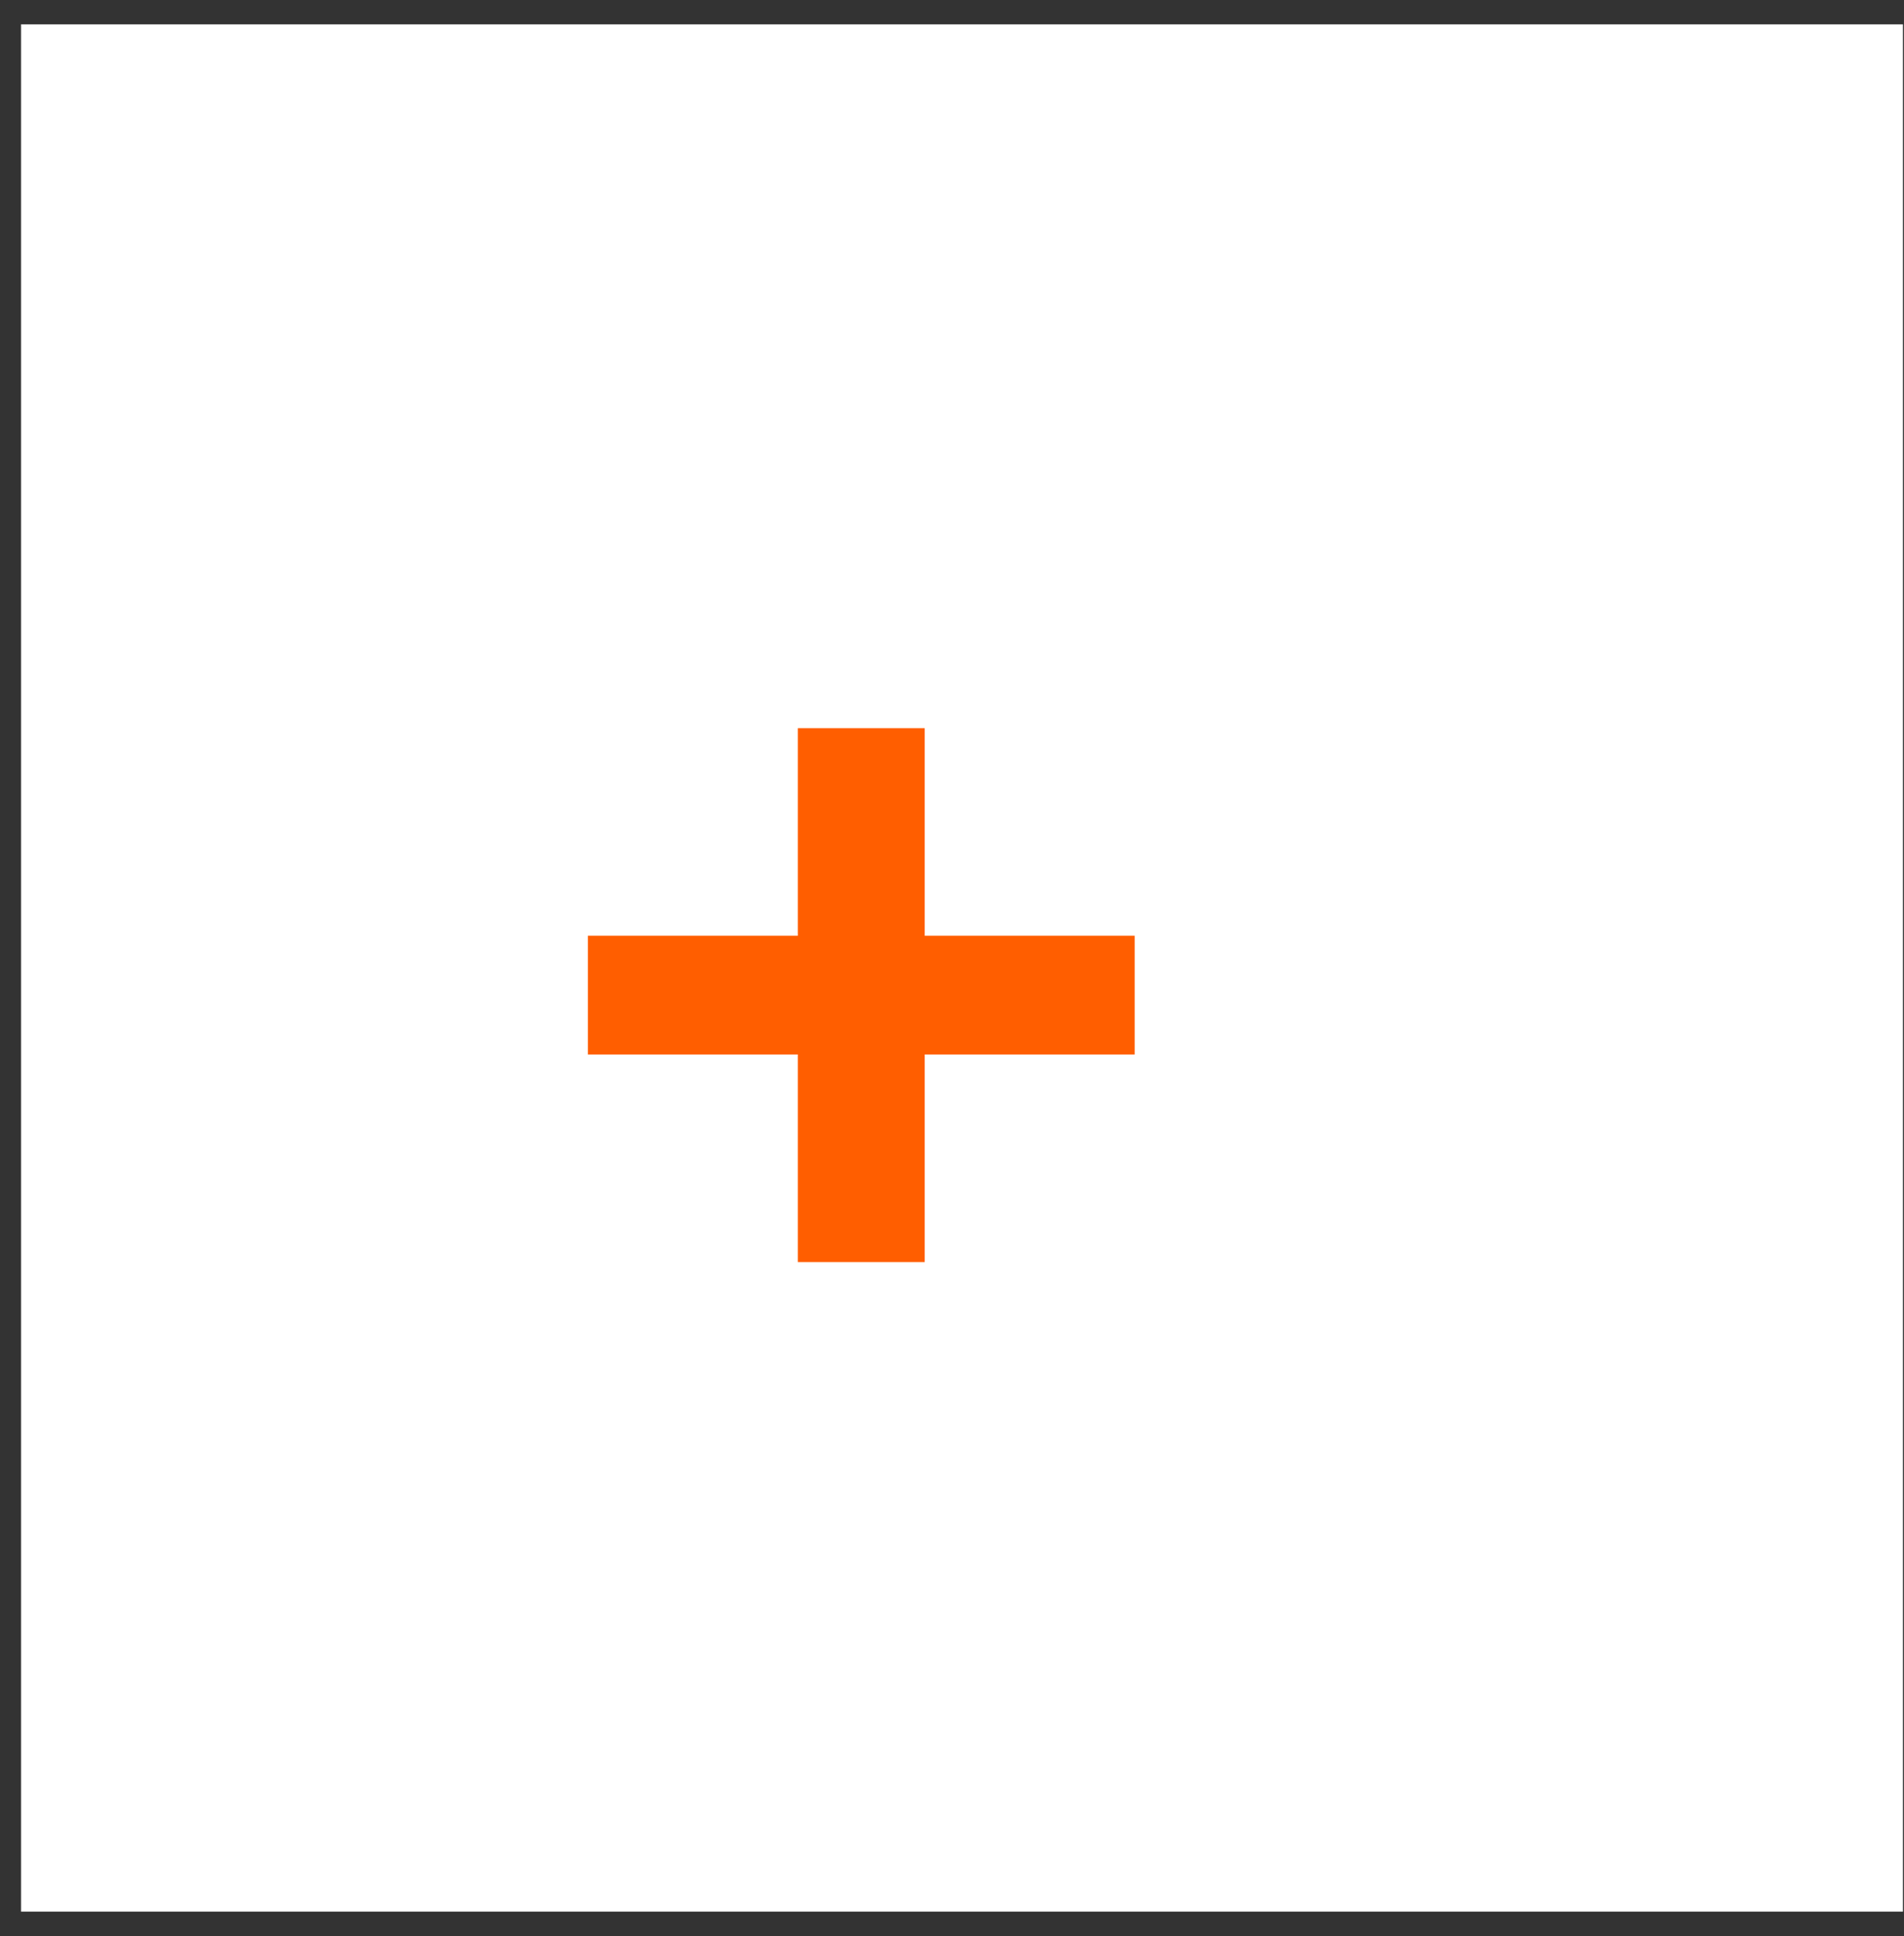 <svg width="61" height="62" viewBox="0 0 61 62" fill="none" xmlns="http://www.w3.org/2000/svg">
<rect x="0" y="0" width="61" height="62" fill="#333333" stroke="none"/>
<rect x="0.674" y="0.779" width="60.292" height="60.442" fill="white"/>
<path d="M25.56 40.419V23.319H29.626V40.419H25.56ZM18.834 33.769V29.968H36.352V33.769H18.834Z" fill="#FF5E00"/>
</svg>
